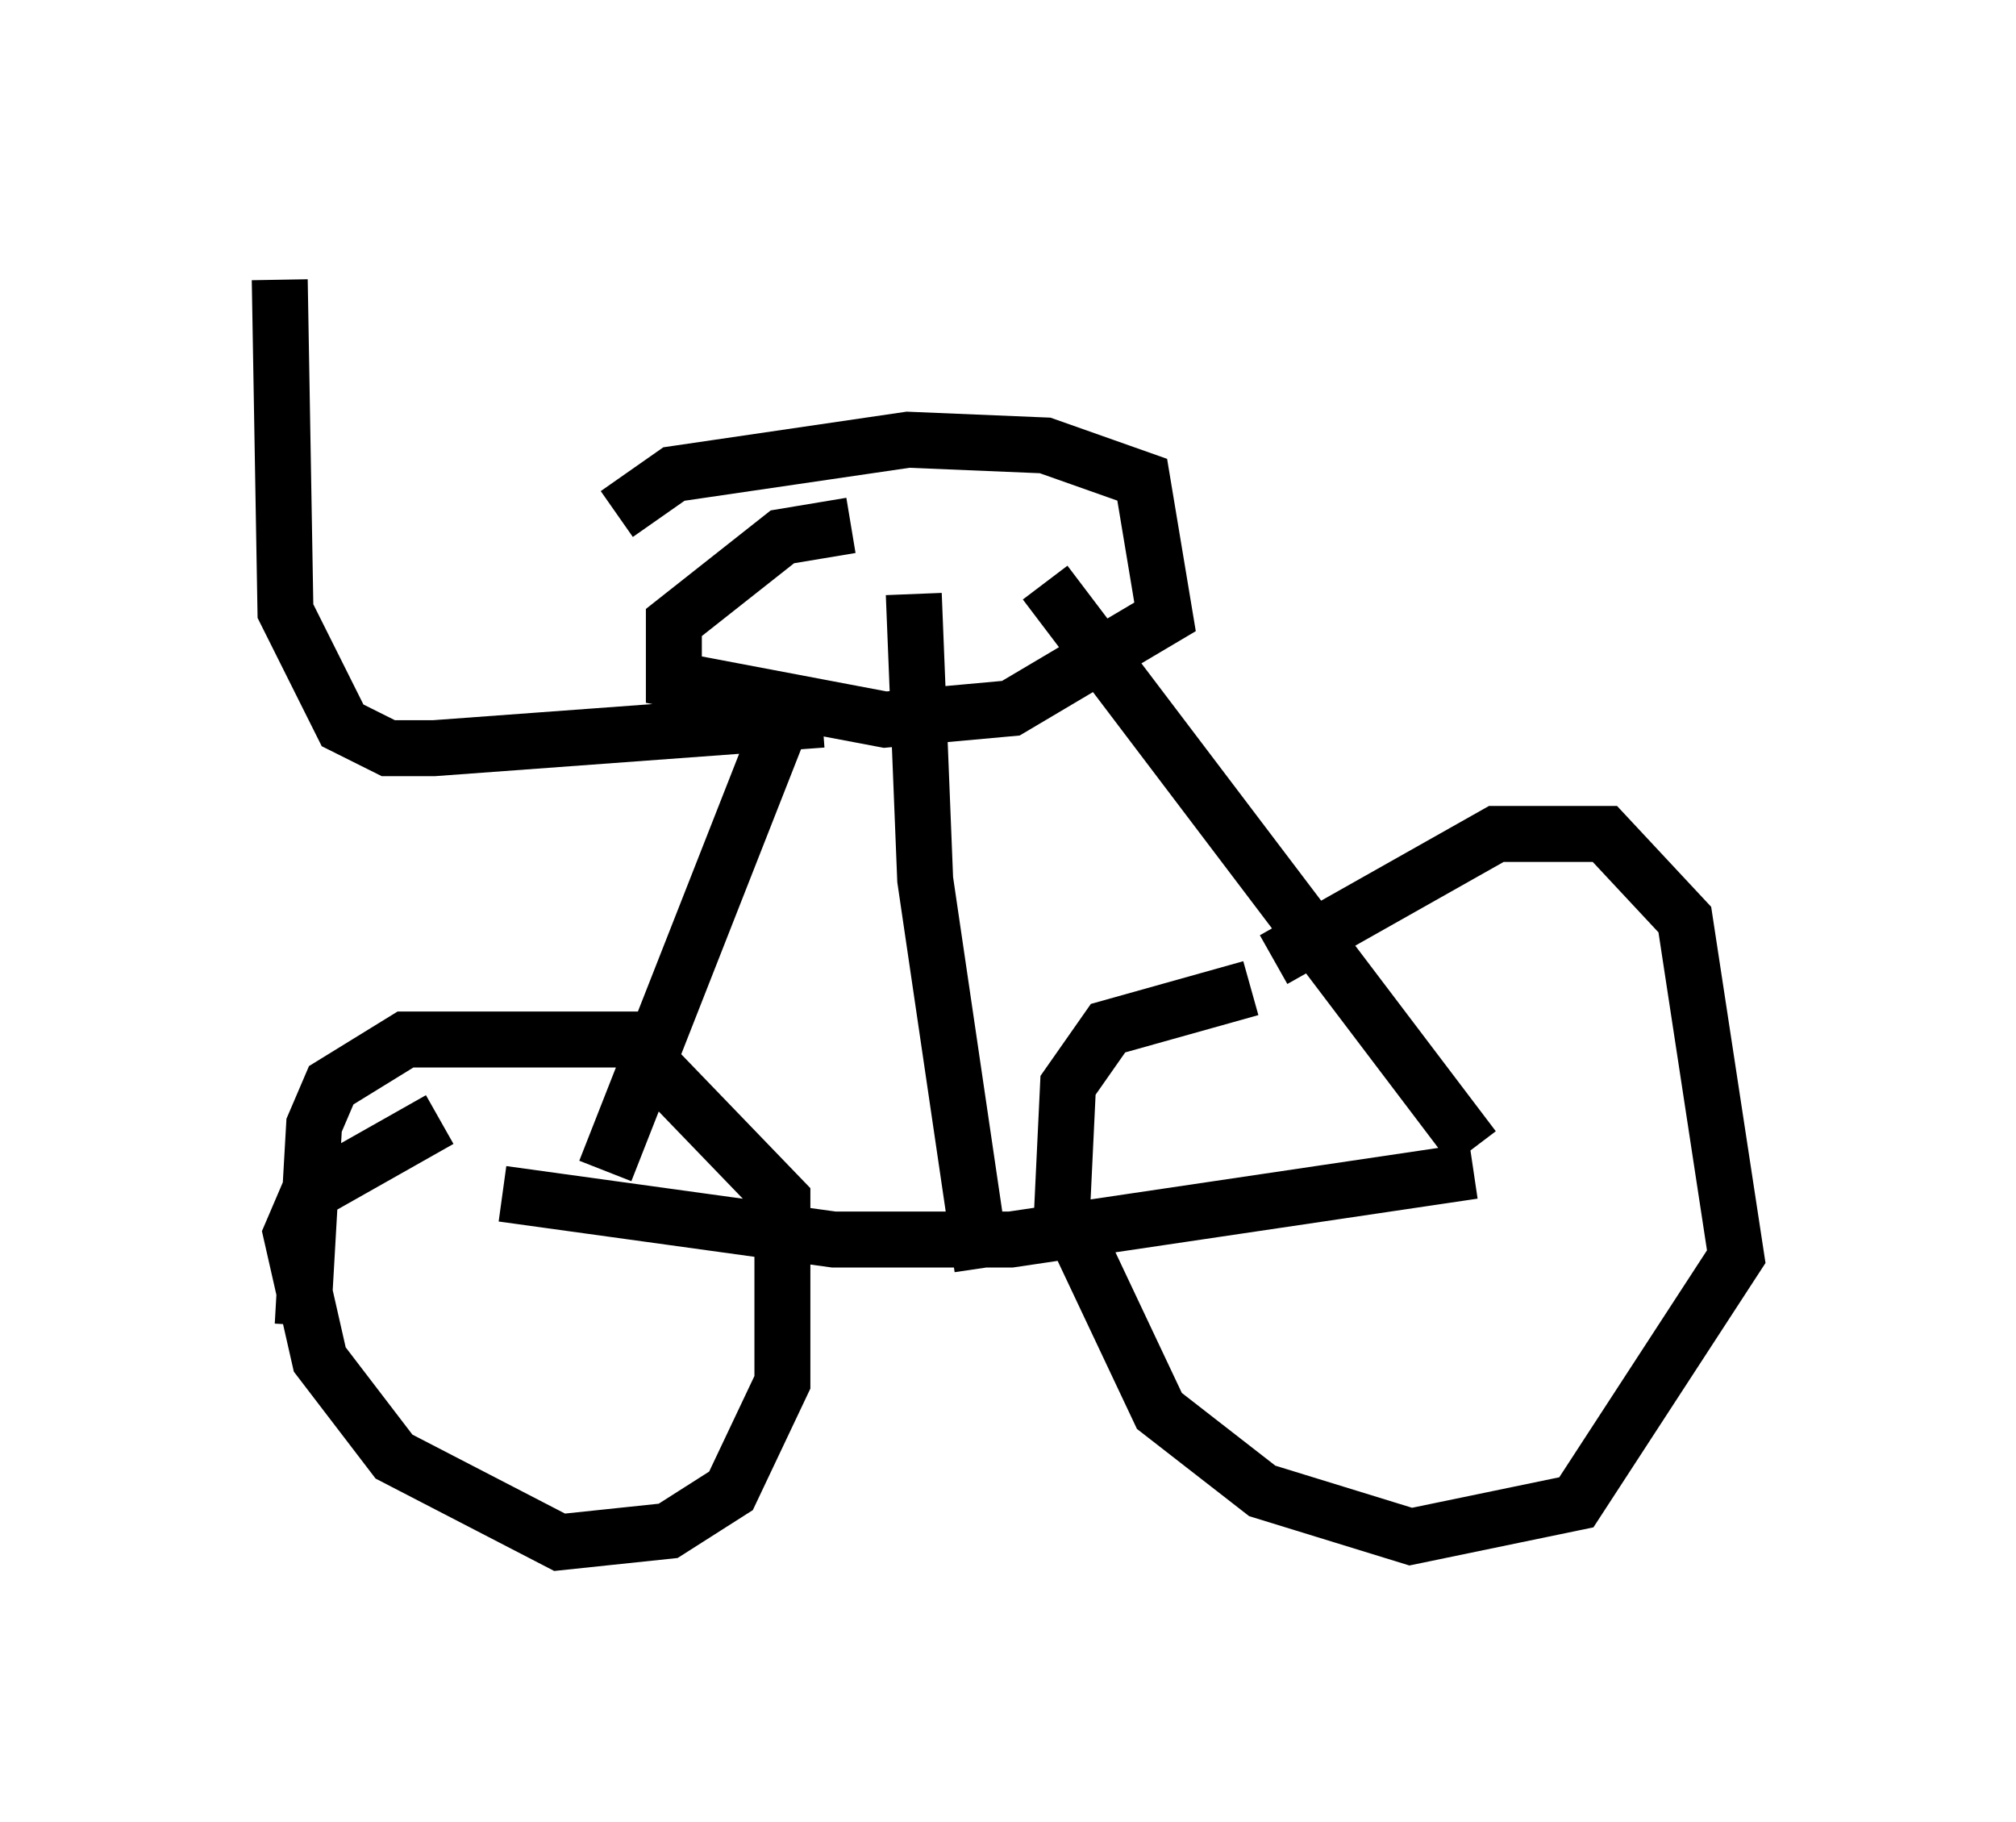 <?xml version="1.0" encoding="utf-8" ?>
<svg baseProfile="full" height="32.561" version="1.1" width="36.032" xmlns="http://www.w3.org/2000/svg" xmlns:ev="http://www.w3.org/2001/xml-events" xmlns:xlink="http://www.w3.org/1999/xlink"><defs /><rect fill="white" height="32.561" width="36.032" x="0" y="0" /><path d="M21.742, 18.475 m1.021, -1.327 l3.981, -2.246 1.94, 0.0 l1.429, 1.531 0.919, 6.023 l-2.858, 4.39 -2.96, 0.613 l-2.654, -0.817 -1.838, -1.429 l-1.735, -3.675 0.102, -2.144 l0.715, -1.021 2.552, -0.715 m-16.946, 6.023 l0.204, -3.573 0.306, -0.715 l1.327, -0.817 3.981, 0.0 l2.756, 2.858 0.0, 3.267 l-0.919, 1.94 -1.123, 0.715 l-1.94, 0.204 -2.96, -1.531 l-1.327, -1.735 -0.51, -2.246 l0.306, -0.715 2.348, -1.327 m18.477, 0.919 l-8.269, 1.225 -3.165, 0.0 l-5.921, -0.817 m1.838, -0.408 l3.369, -8.575 m12.148, 8.167 l-7.656, -10.106 m-1.123, 12.25 l-1.021, -6.942 -0.204, -5.104 m-5.308, -1.429 l1.021, -0.715 4.185, -0.613 l2.45, 0.102 1.735, 0.613 l0.408, 2.45 -2.756, 1.633 l-2.246, 0.204 -3.777, -0.715 l0.0, -1.021 1.94, -1.531 l1.225, -0.204 m-0.51, 3.471 l-6.942, 0.51 -0.817, 0.0 l-0.817, -0.408 -1.021, -2.042 l-0.102, -5.921 " fill="none" stroke="black" stroke-width="1" /></svg>